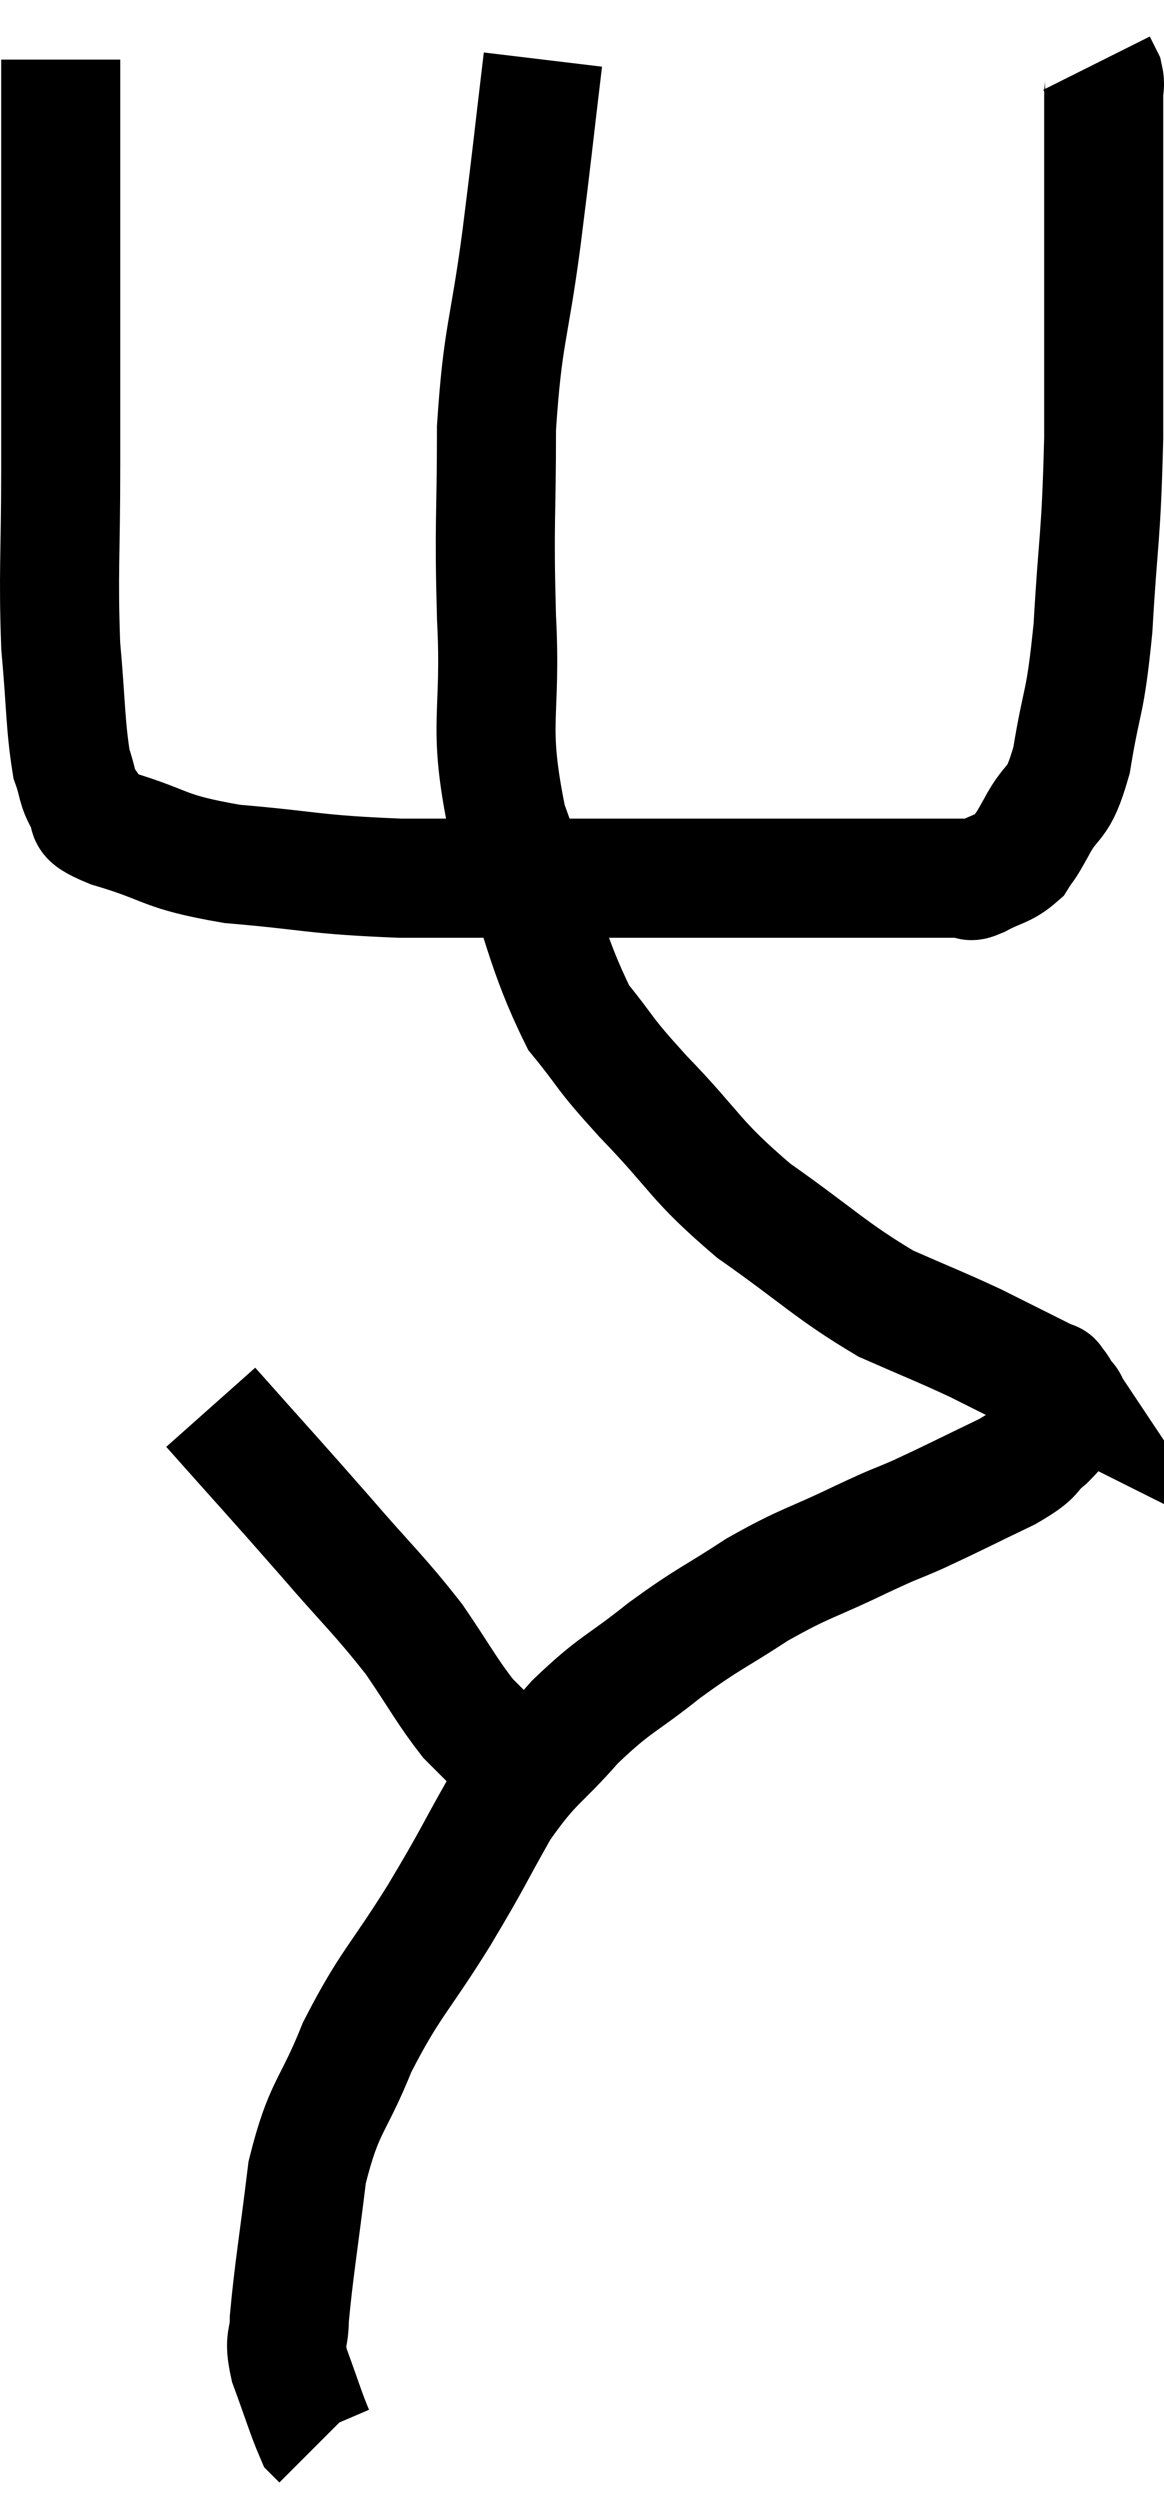 <svg xmlns="http://www.w3.org/2000/svg" viewBox="13.62 3.92 19.553 41.96" width="19.553" height="41.96"><path d="M 14.64 4.92 C 14.64 6.15, 14.64 5.67, 14.64 7.38 C 14.64 9.57, 14.64 9.915, 14.64 11.76 C 14.64 13.26, 14.595 13.515, 14.64 14.76 C 14.73 15.75, 14.715 16.08, 14.82 16.74 C 14.94 17.07, 14.895 17.13, 15.06 17.4 C 15.27 17.61, 14.865 17.565, 15.48 17.82 C 16.5 18.12, 16.305 18.21, 17.52 18.42 C 18.93 18.54, 18.855 18.6, 20.34 18.66 C 21.9 18.66, 21.825 18.66, 23.46 18.66 C 25.17 18.66, 25.425 18.66, 26.88 18.66 C 28.08 18.66, 28.56 18.66, 29.28 18.66 C 29.52 18.66, 29.61 18.66, 29.76 18.66 C 29.82 18.66, 29.805 18.66, 29.88 18.66 C 29.97 18.66, 29.85 18.75, 30.06 18.66 C 30.39 18.48, 30.48 18.51, 30.72 18.3 C 30.87 18.06, 30.795 18.225, 31.02 17.82 C 31.32 17.25, 31.38 17.52, 31.62 16.68 C 31.8 15.57, 31.845 15.81, 31.98 14.46 C 32.07 12.87, 32.115 13.035, 32.16 11.28 C 32.16 9.36, 32.16 8.88, 32.16 7.44 C 32.16 6.48, 32.16 6.075, 32.16 5.52 C 32.16 5.37, 32.19 5.355, 32.16 5.22 L 32.04 4.98" fill="none" stroke="black" stroke-width="2"></path><path d="M 22.74 4.92 C 22.56 6.42, 22.575 6.375, 22.38 7.92 C 22.17 9.51, 22.065 9.51, 21.96 11.1 C 21.96 12.69, 21.915 12.63, 21.96 14.28 C 22.05 15.99, 21.795 16.02, 22.14 17.7 C 22.74 19.35, 22.77 19.845, 23.34 21 C 23.88 21.66, 23.685 21.51, 24.42 22.32 C 25.35 23.28, 25.26 23.37, 26.28 24.24 C 27.39 25.02, 27.57 25.245, 28.5 25.8 C 29.25 26.13, 29.385 26.175, 30 26.46 C 30.48 26.7, 30.63 26.775, 30.96 26.94 C 31.14 27.03, 31.23 27.075, 31.32 27.12 C 31.32 27.12, 31.32 27.12, 31.32 27.12 C 31.32 27.12, 31.29 27.075, 31.32 27.12 C 31.38 27.21, 31.38 27.18, 31.44 27.3 C 31.5 27.45, 31.62 27.405, 31.56 27.6 C 31.38 27.84, 31.455 27.825, 31.2 28.08 C 30.87 28.35, 31.08 28.305, 30.54 28.62 C 29.79 28.98, 29.655 29.055, 29.04 29.34 C 28.56 29.55, 28.755 29.445, 28.08 29.76 C 27.21 30.18, 27.165 30.135, 26.34 30.6 C 25.56 31.11, 25.545 31.065, 24.78 31.62 C 24.03 32.22, 23.97 32.16, 23.28 32.82 C 22.65 33.54, 22.59 33.45, 22.02 34.26 C 21.51 35.16, 21.6 35.055, 21 36.06 C 20.31 37.17, 20.175 37.2, 19.62 38.28 C 19.2 39.33, 19.065 39.24, 18.78 40.38 C 18.63 41.61, 18.555 42.03, 18.48 42.84 C 18.48 43.23, 18.375 43.14, 18.48 43.62 C 18.69 44.19, 18.765 44.445, 18.9 44.76 L 19.02 44.88" fill="none" stroke="black" stroke-width="2"></path><path d="M 17.16 27.54 C 18.12 28.62, 18.225 28.725, 19.08 29.7 C 19.83 30.57, 19.98 30.675, 20.58 31.44 C 21.03 32.1, 21.12 32.295, 21.48 32.76 C 21.75 33.03, 21.885 33.165, 22.02 33.3 C 22.02 33.3, 22.02 33.3, 22.02 33.3 L 22.02 33.3" fill="none" stroke="black" stroke-width="2"></path></svg>